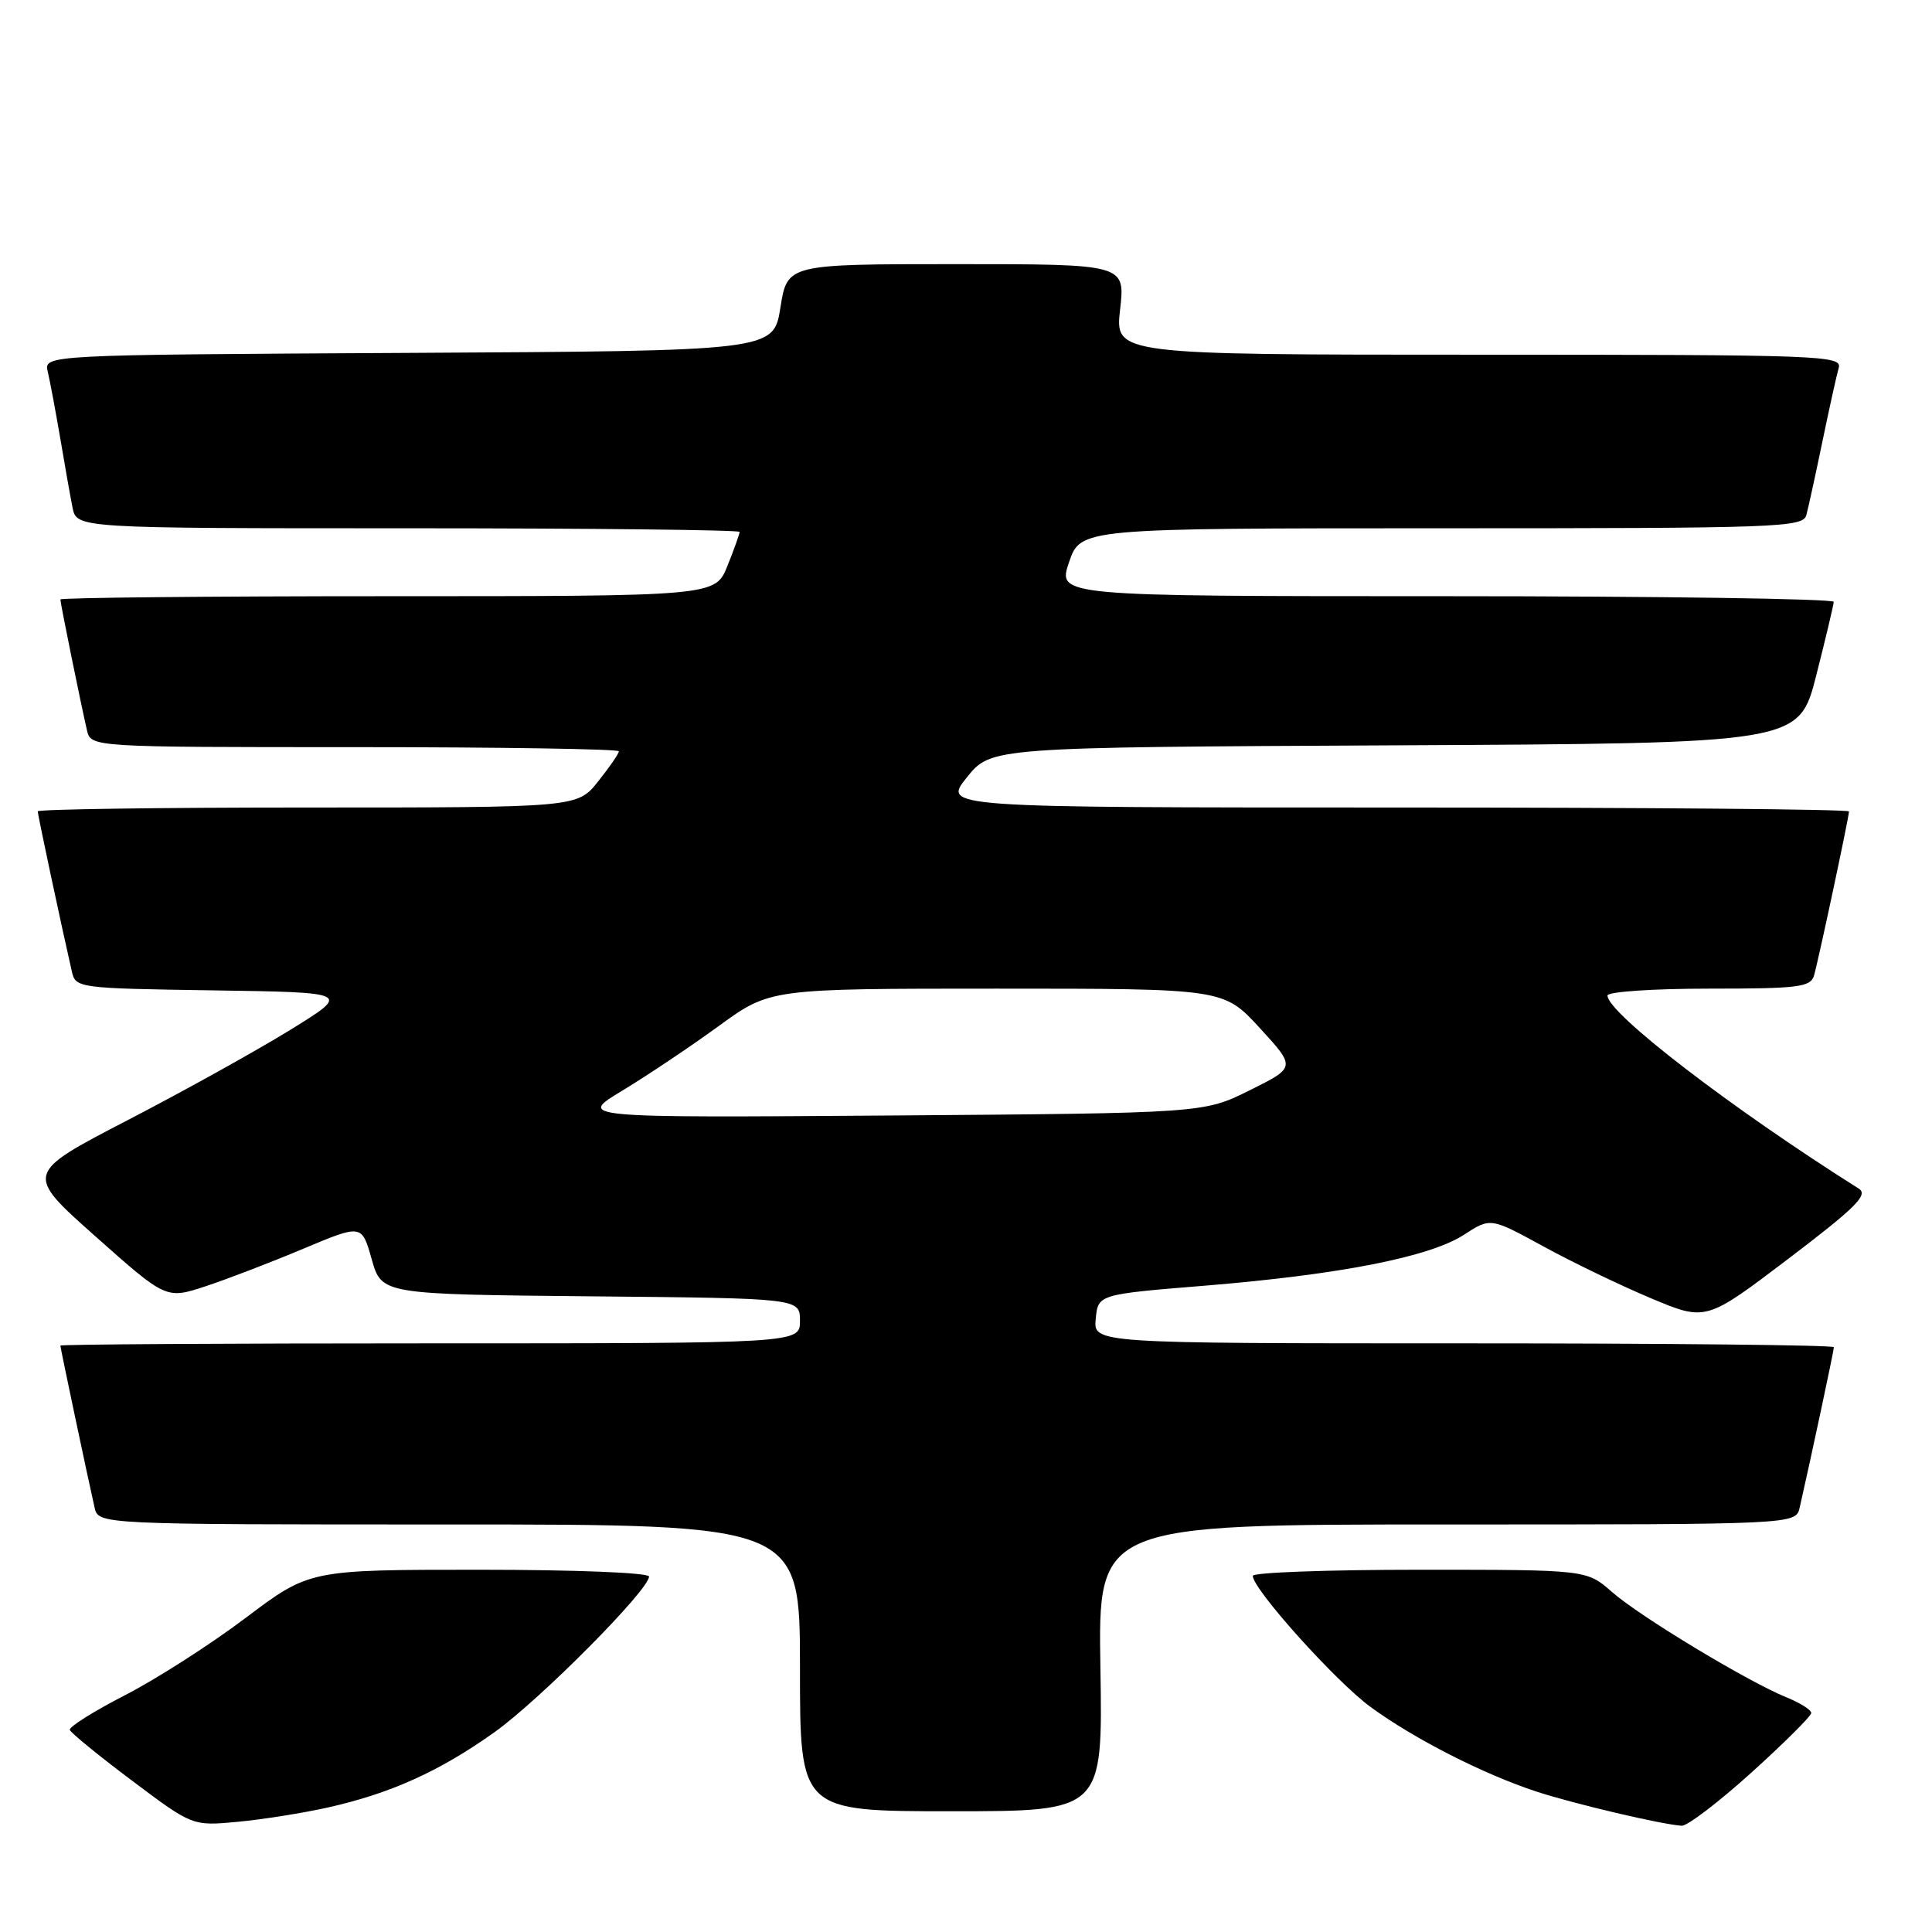 <?xml version="1.0" encoding="UTF-8" standalone="no"?>
<!DOCTYPE svg PUBLIC "-//W3C//DTD SVG 1.1//EN" "http://www.w3.org/Graphics/SVG/1.1/DTD/svg11.dtd" >
<svg xmlns="http://www.w3.org/2000/svg" xmlns:xlink="http://www.w3.org/1999/xlink" version="1.1" viewBox="0 0 256 256">
 <g >
 <path fill="currentColor"
d=" M 43.50 239.49 C 51.78 237.63 58.28 234.69 65.53 229.52 C 71.57 225.21 86.00 210.67 86.00 208.90 C 86.00 208.39 76.14 208.00 63.50 208.00 C 41.01 208.00 41.01 208.00 32.55 214.38 C 27.90 217.89 20.70 222.50 16.55 224.63 C 12.40 226.76 9.12 228.83 9.25 229.22 C 9.39 229.62 13.10 232.65 17.50 235.95 C 25.50 241.96 25.50 241.96 31.50 241.40 C 34.80 241.09 40.20 240.23 43.50 239.49 Z  M 232.09 234.86 C 236.44 230.93 240.00 227.38 240.00 226.98 C 240.00 226.57 238.54 225.65 236.75 224.92 C 231.63 222.85 217.28 214.19 213.59 210.94 C 210.24 208.00 210.24 208.00 188.12 208.00 C 175.95 208.00 166.00 208.36 166.00 208.81 C 166.00 210.57 177.04 222.86 181.63 226.20 C 187.44 230.44 196.57 235.09 203.61 237.40 C 208.64 239.04 220.21 241.76 222.84 241.92 C 223.58 241.96 227.74 238.79 232.09 234.86 Z  M 145.81 221.00 C 145.50 202.00 145.50 202.00 191.73 202.00 C 237.96 202.00 237.96 202.00 238.47 199.75 C 239.94 193.32 243.00 178.95 243.00 178.51 C 243.00 178.23 220.92 178.00 193.94 178.00 C 144.87 178.00 144.87 178.00 145.19 174.76 C 145.50 171.51 145.50 171.51 159.76 170.35 C 177.61 168.88 189.47 166.55 194.00 163.60 C 197.50 161.33 197.50 161.33 204.50 165.15 C 208.35 167.26 214.77 170.35 218.77 172.03 C 226.05 175.08 226.05 175.08 236.97 166.79 C 245.89 160.01 247.60 158.32 246.30 157.50 C 229.39 146.84 213.00 134.24 213.00 131.91 C 213.00 131.41 219.02 131.00 226.43 131.00 C 238.37 131.00 239.92 130.80 240.37 129.25 C 240.97 127.17 245.00 108.26 245.00 107.52 C 245.00 107.23 217.98 107.00 184.95 107.00 C 124.91 107.00 124.91 107.00 128.11 103.01 C 131.32 99.02 131.32 99.02 184.85 98.76 C 238.37 98.50 238.37 98.50 240.66 89.50 C 241.92 84.55 242.96 80.16 242.98 79.75 C 242.99 79.34 219.85 79.00 191.56 79.00 C 140.12 79.00 140.12 79.00 141.65 74.50 C 143.19 70.00 143.19 70.00 191.03 70.00 C 235.74 70.00 238.90 69.89 239.35 68.25 C 239.61 67.29 240.57 62.90 241.48 58.50 C 242.39 54.10 243.36 49.71 243.64 48.75 C 244.11 47.10 241.36 47.00 195.94 47.00 C 147.74 47.00 147.74 47.00 148.42 41.00 C 149.10 35.00 149.10 35.00 126.71 35.00 C 104.32 35.00 104.32 35.00 103.41 40.75 C 102.50 46.50 102.50 46.50 54.14 46.76 C 5.79 47.02 5.79 47.02 6.33 49.26 C 6.62 50.49 7.36 54.42 7.97 58.00 C 8.57 61.58 9.31 65.74 9.61 67.25 C 10.16 70.00 10.16 70.00 54.08 70.00 C 78.24 70.00 98.00 70.22 98.00 70.48 C 98.00 70.74 97.28 72.77 96.39 74.98 C 94.78 79.00 94.78 79.00 51.39 79.00 C 27.53 79.00 8.00 79.20 8.00 79.43 C 8.00 79.93 10.72 93.31 11.52 96.75 C 12.04 99.00 12.04 99.00 47.02 99.00 C 66.26 99.00 82.00 99.25 82.00 99.55 C 82.00 99.86 80.76 101.66 79.25 103.55 C 76.50 107.00 76.50 107.00 40.75 107.00 C 21.09 107.00 5.00 107.23 5.00 107.51 C 5.00 107.95 8.04 122.24 9.52 128.73 C 10.02 130.92 10.33 130.96 28.26 131.23 C 46.50 131.50 46.50 131.50 38.50 136.44 C 34.10 139.16 24.38 144.56 16.89 148.44 C 3.28 155.50 3.28 155.50 12.65 163.83 C 22.02 172.16 22.02 172.16 27.26 170.43 C 30.14 169.48 35.97 167.24 40.22 165.45 C 47.94 162.21 47.94 162.21 49.25 166.85 C 50.57 171.50 50.57 171.50 78.28 171.77 C 106.00 172.03 106.00 172.03 106.00 175.02 C 106.00 178.00 106.00 178.00 57.00 178.00 C 30.05 178.00 8.00 178.13 8.00 178.30 C 8.00 178.60 11.60 195.65 12.53 199.75 C 13.04 202.00 13.04 202.00 59.52 202.00 C 106.00 202.00 106.00 202.00 106.00 221.00 C 106.00 240.00 106.00 240.00 126.06 240.00 C 146.12 240.00 146.12 240.00 145.81 221.00 Z  M 82.50 144.49 C 85.80 142.49 91.55 138.64 95.27 135.93 C 102.04 131.00 102.04 131.00 132.09 131.00 C 162.13 131.00 162.13 131.00 166.92 136.21 C 171.71 141.43 171.71 141.43 165.61 144.46 C 159.50 147.50 159.50 147.50 118.00 147.81 C 76.50 148.11 76.50 148.11 82.50 144.49 Z "/>
</g>
</svg>